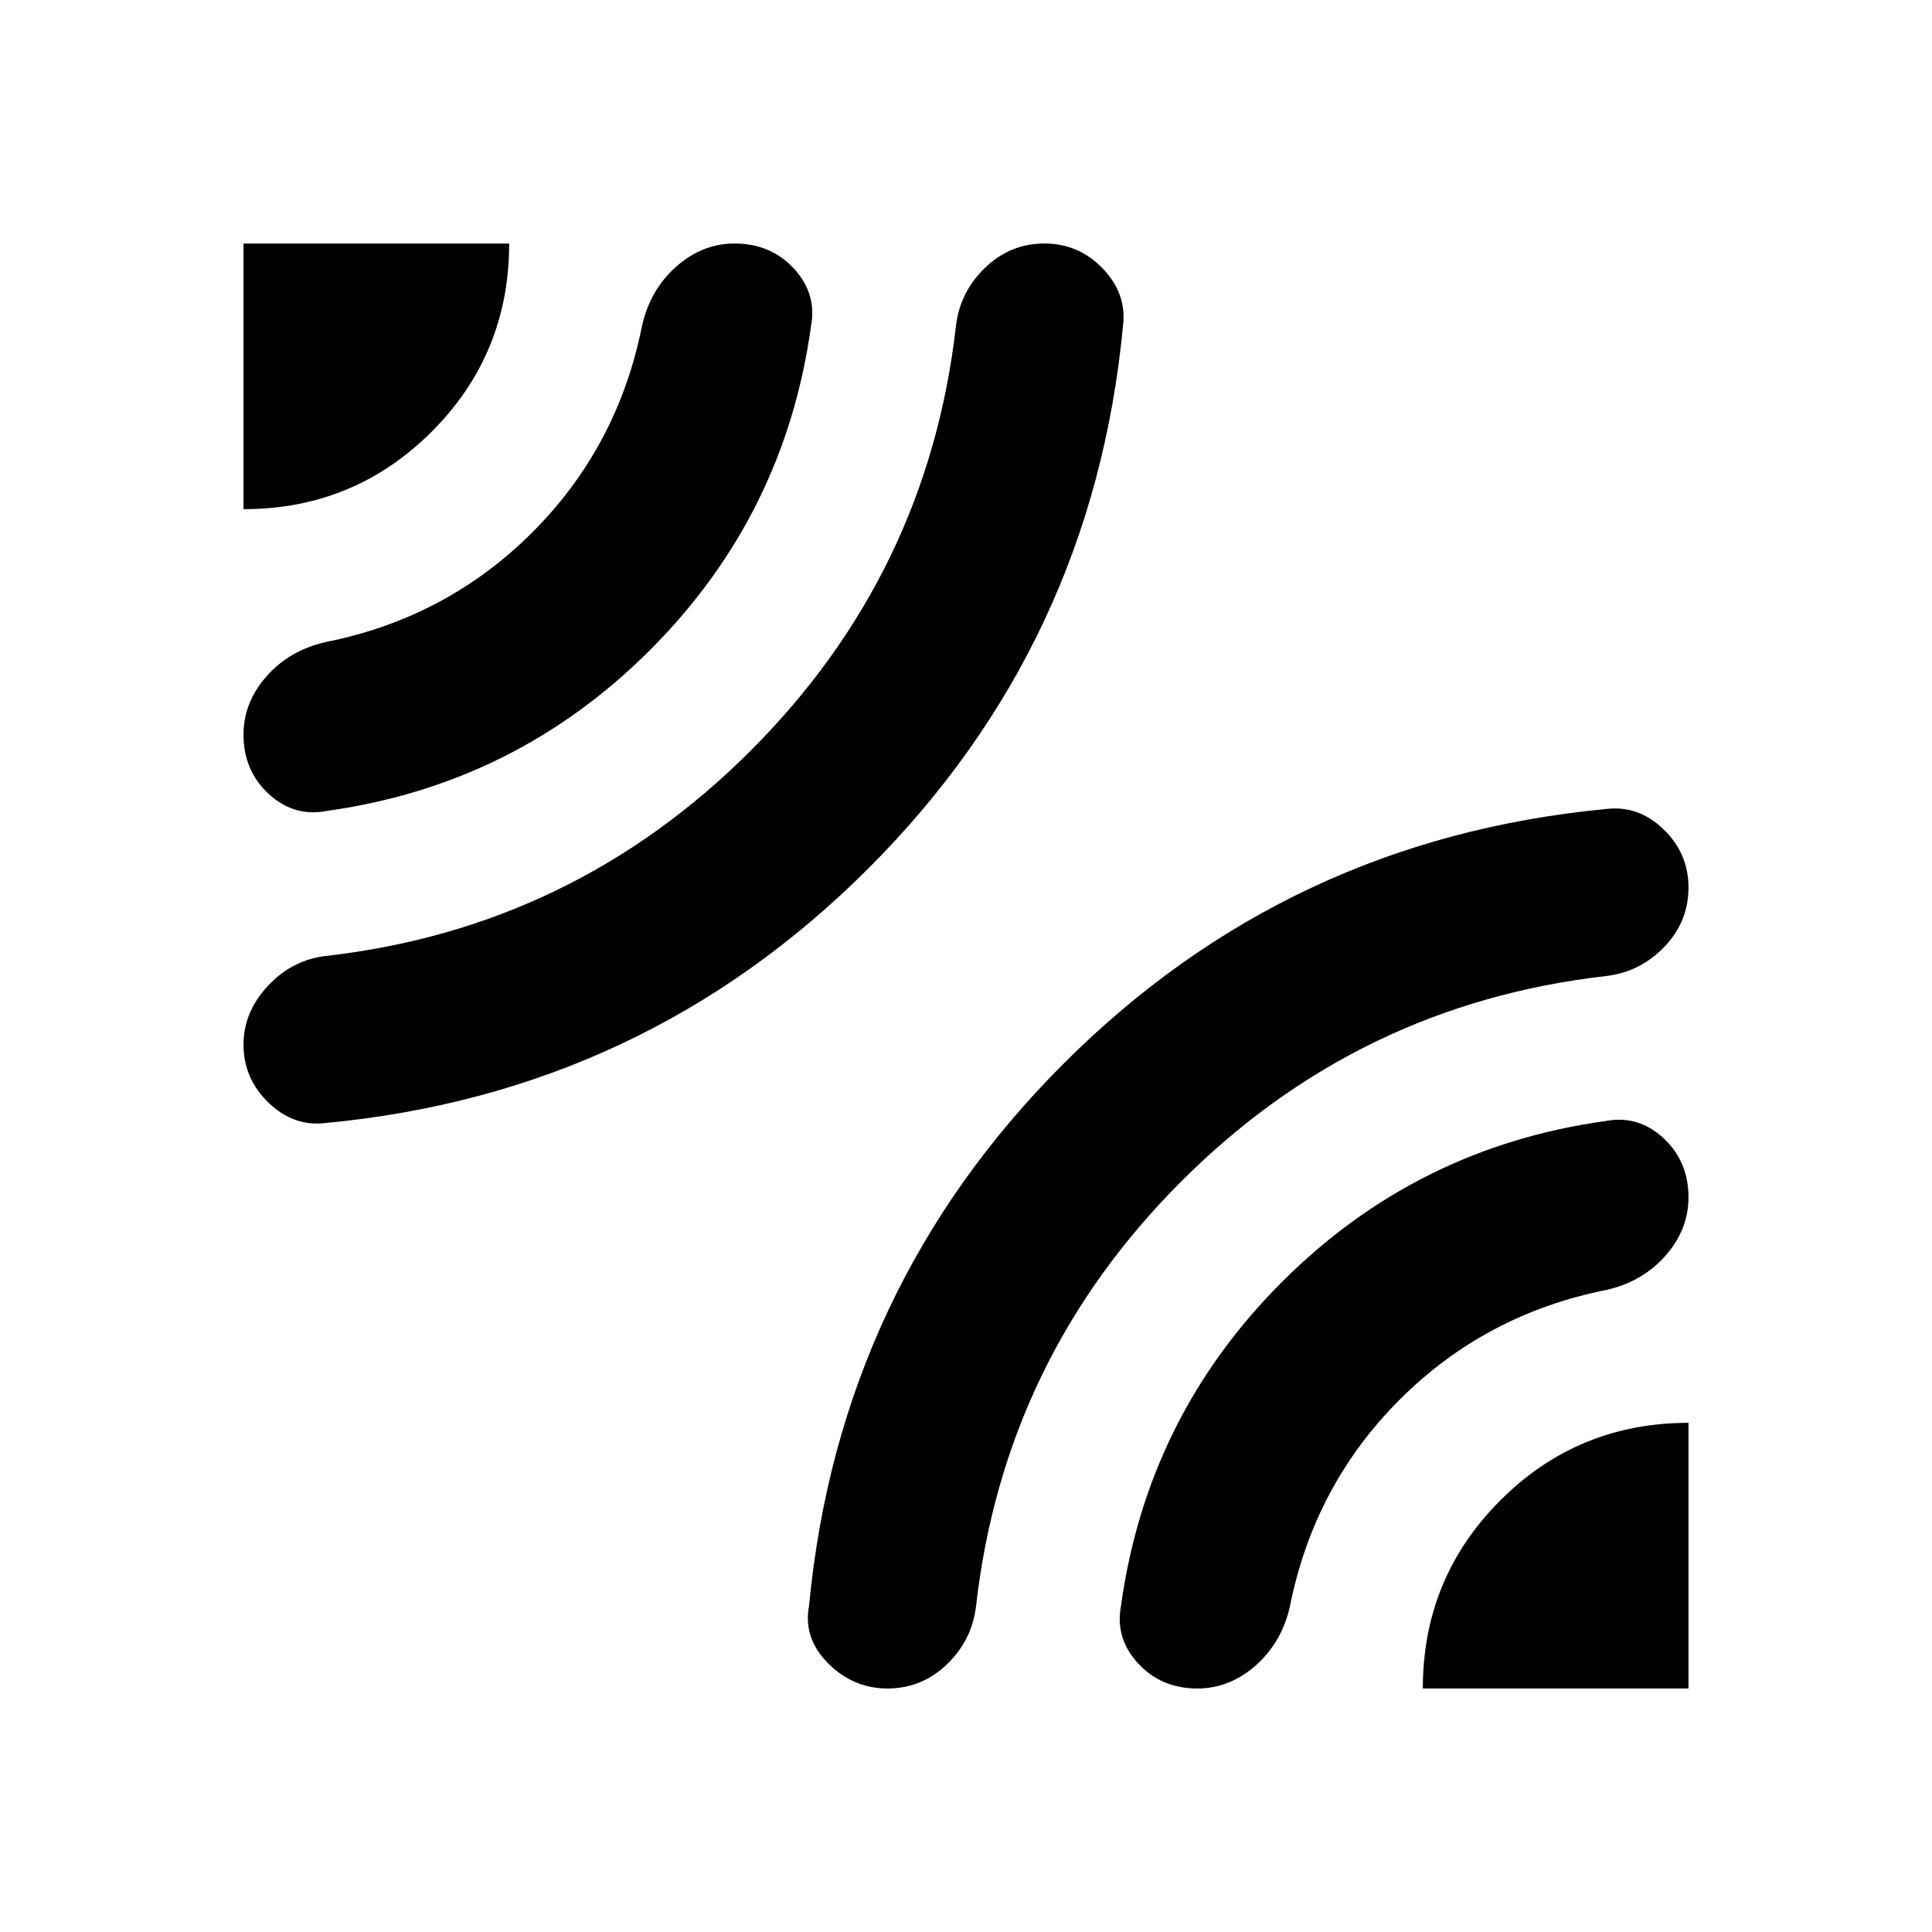 <svg xmlns="http://www.w3.org/2000/svg" height="24" width="24"><path d="M3.025 6.325v-3.3h3.3q0 1.375-.962 2.337-.963.963-2.338.963ZM4.05 13.95q-.4.05-.712-.25-.313-.3-.313-.725 0-.4.3-.725.3-.325.725-.375 3.075-.35 5.275-2.55 2.2-2.2 2.55-5.275.05-.425.363-.725.312-.3.737-.3t.725.312q.3.313.25.713-.375 3.95-3.162 6.737Q8 13.575 4.05 13.95Zm0-3.875q-.4.075-.712-.213-.313-.287-.313-.737 0-.4.287-.725.288-.325.738-.425 1.5-.3 2.563-1.362Q7.675 5.55 7.975 4.05q.1-.45.425-.738.325-.287.725-.287.45 0 .738.312.287.313.212.713-.325 2.35-2 4.025-1.675 1.675-4.025 2Zm6.975 10.9q-.425 0-.737-.312-.313-.313-.238-.713.375-3.95 3.163-6.738Q16 10.425 19.95 10.05q.4-.05.713.25.312.3.312.725t-.3.737q-.3.313-.725.363-3.075.35-5.275 2.55-2.2 2.2-2.55 5.275-.05.425-.362.725-.313.3-.738.3Zm6.65 0q0-1.375.963-2.337.962-.963 2.337-.963v3.3Zm-2.8 0q-.45 0-.737-.312-.288-.313-.213-.713.325-2.35 2-4.025 1.675-1.675 4.025-2 .4-.075.713.212.312.288.312.738 0 .4-.287.725-.288.325-.738.425-1.5.3-2.563 1.362-1.062 1.063-1.362 2.563-.1.45-.425.738-.325.287-.725.287Z"/></svg>
